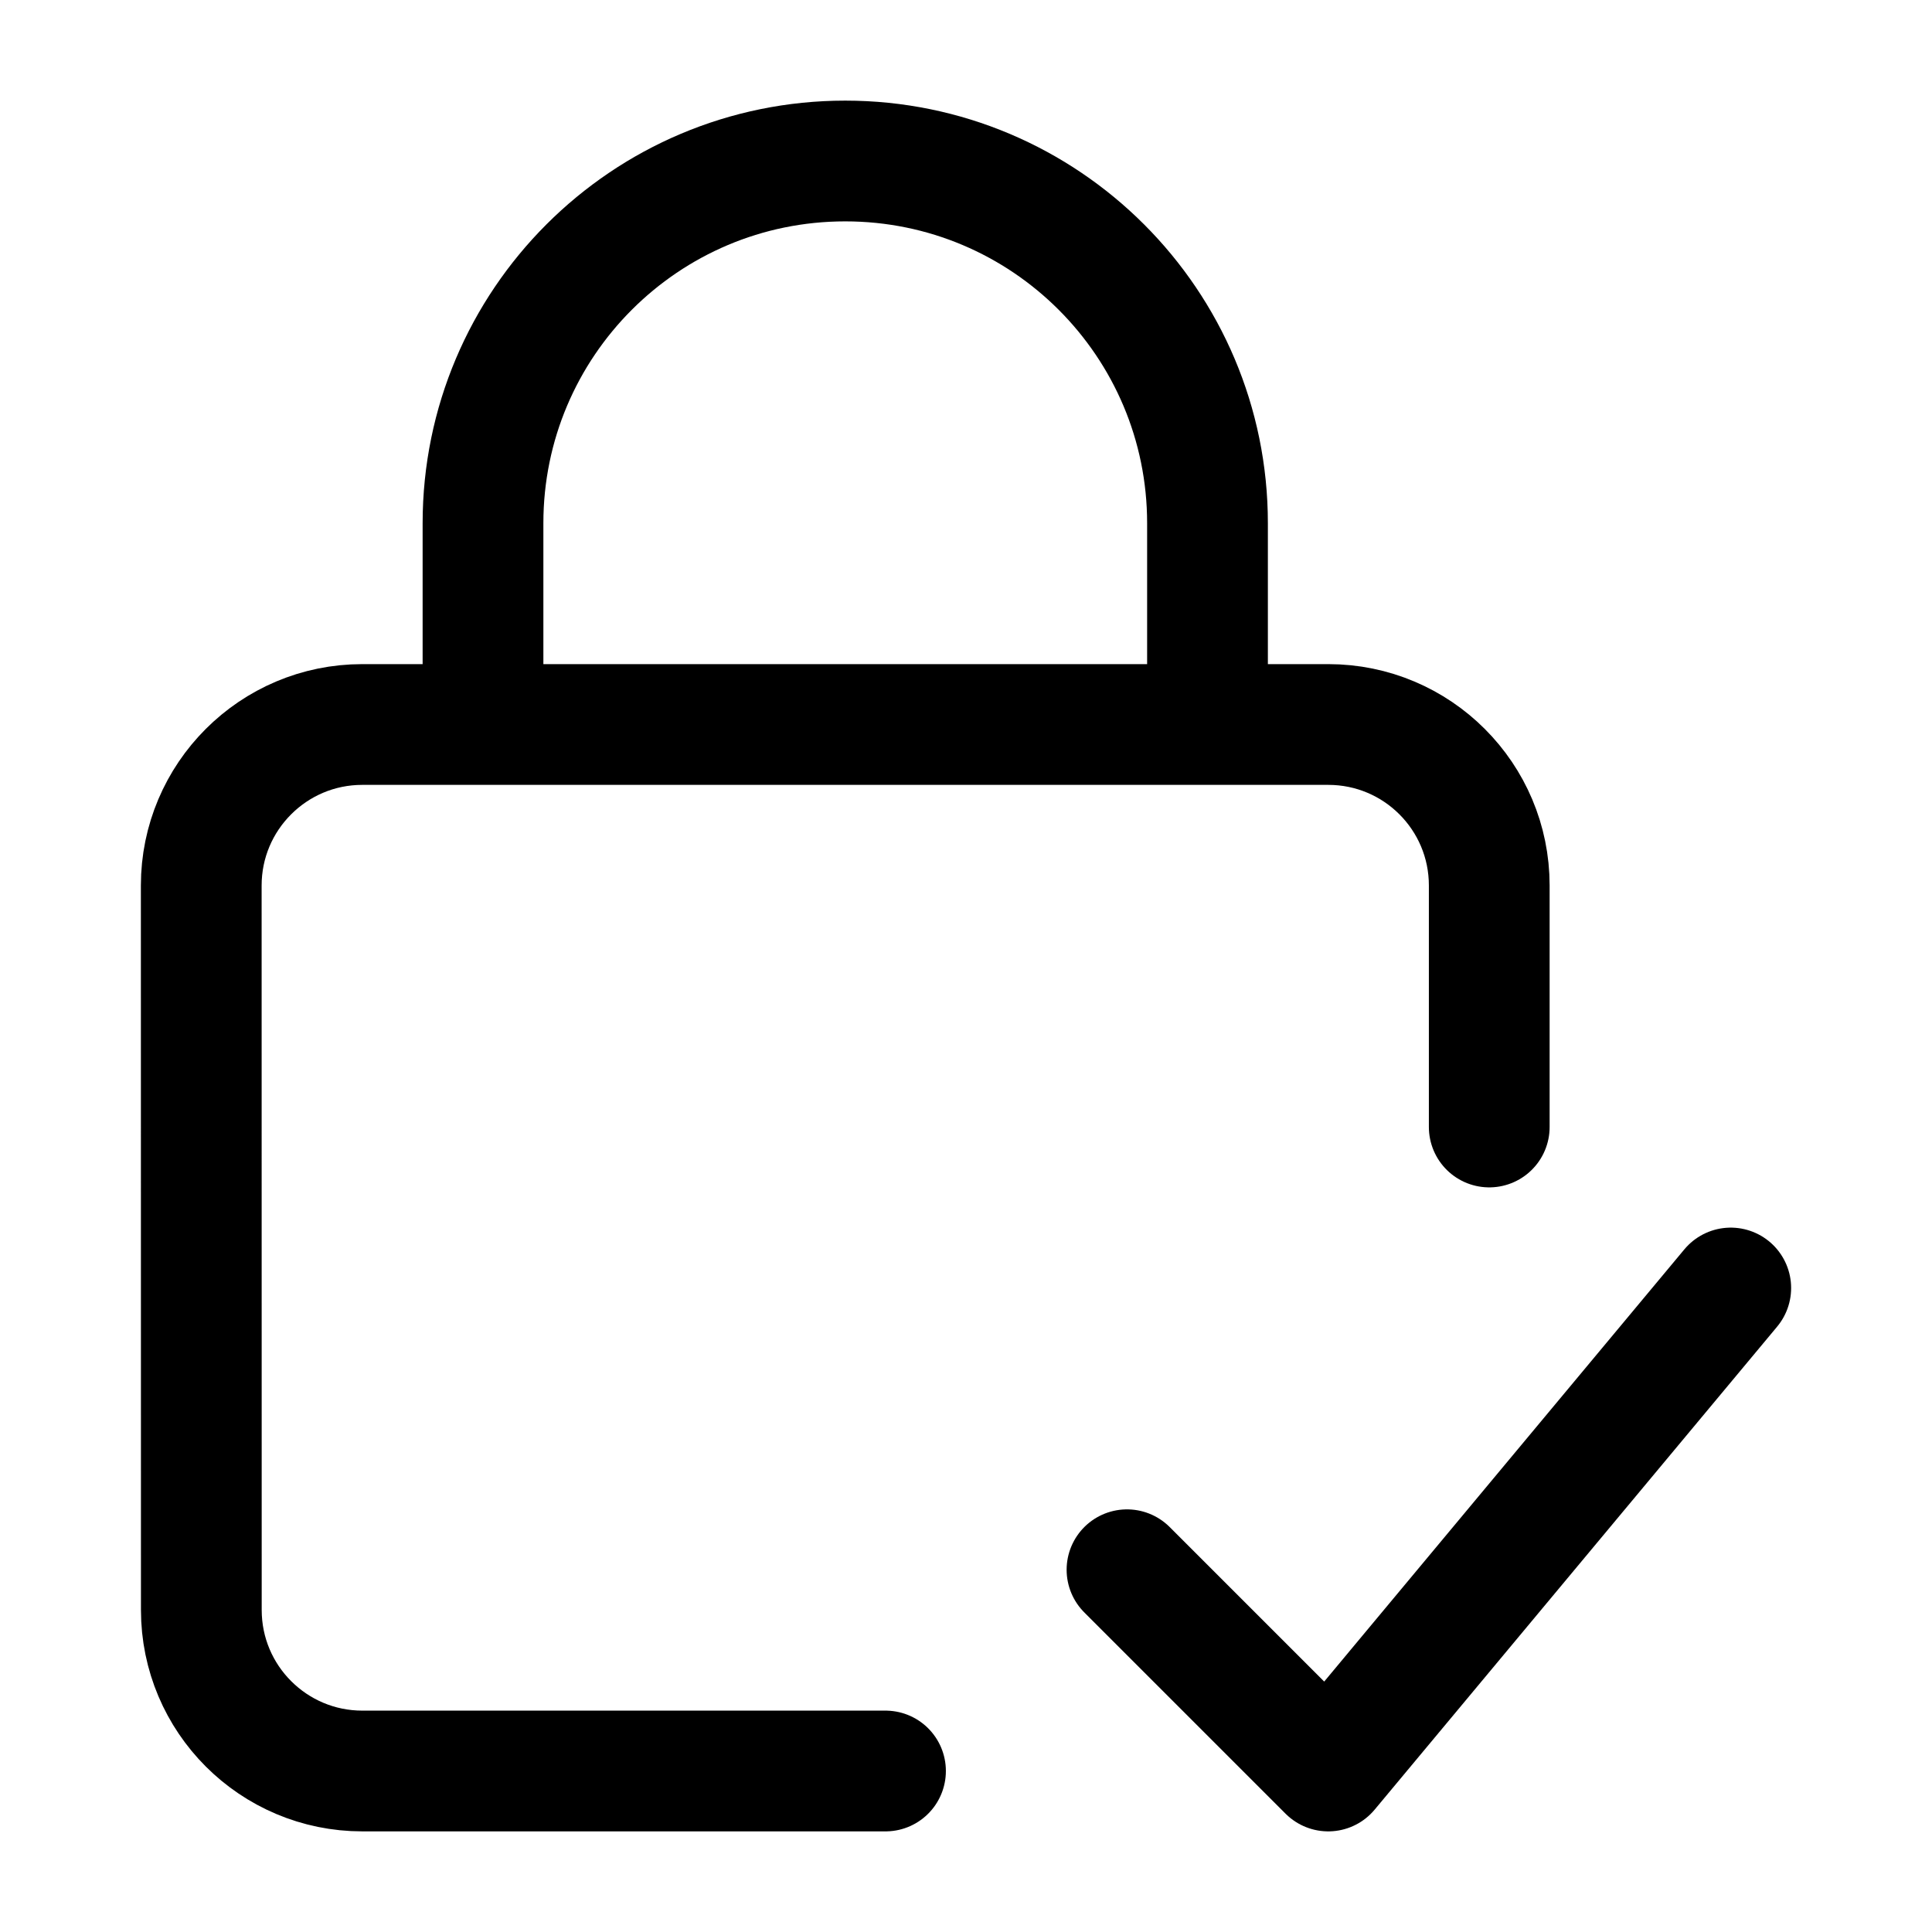 <svg width="24" height="24" viewBox="0 0 24 24" fill="none" xmlns="http://www.w3.org/2000/svg">
    <path d="M15 9V6.5C15 4.015 12.985 2 10.5 2C8.015 2 6 4.015 6 6.5V9M18.5 14V11C18.5 9.895 17.605 9 16.5 9H4.5C3.396 9 2.5 9.896 2.5 11L2.501 20C2.501 21.105 3.397 22 4.501 22H11" stroke="currentColor" stroke-width="1.5" stroke-linecap="round"/>
    <path d="M14 19.5L16.5 22L21.5 16" stroke="currentColor" stroke-width="1.5" stroke-linecap="round" stroke-linejoin="round"/>
</svg>
